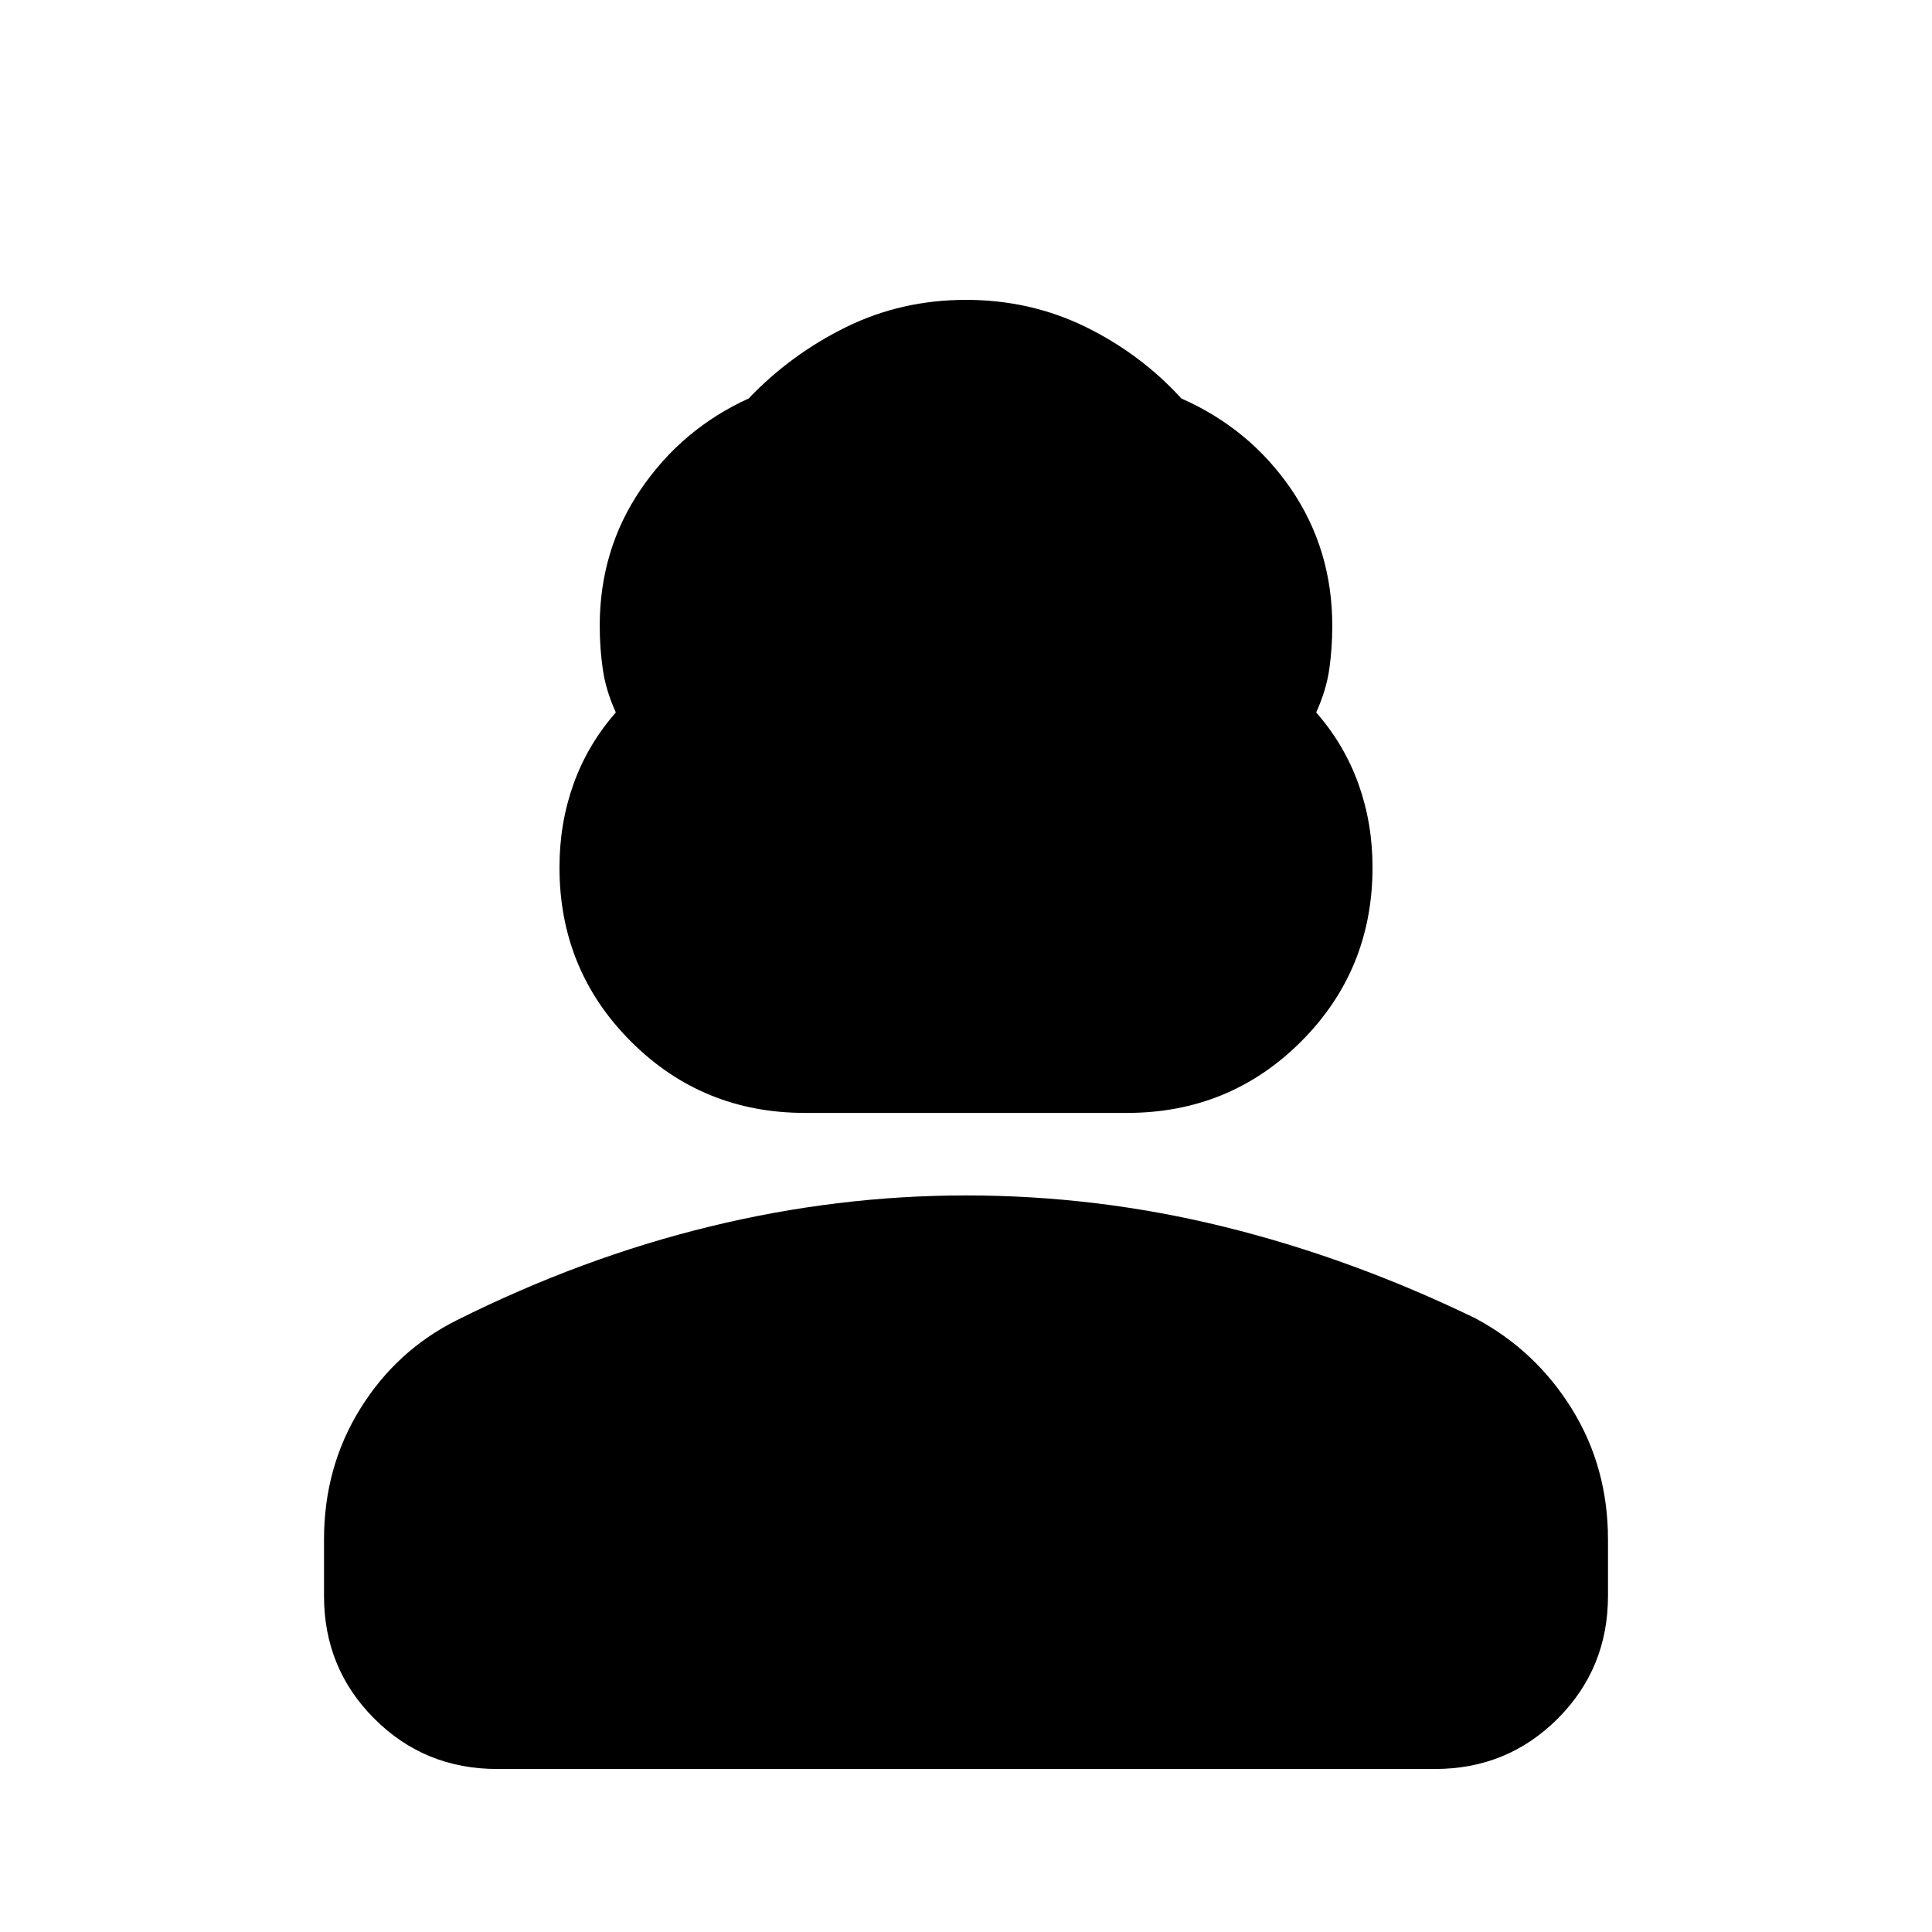<svg xmlns="http://www.w3.org/2000/svg" height="24" width="24"><path d="M10 13.825q-1.275 0-2.162-.887-.888-.888-.888-2.163 0-.55.175-1.037.175-.488.525-.888-.125-.275-.162-.538-.038-.262-.038-.537 0-.95.513-1.7.512-.75 1.337-1.125.525-.55 1.213-.888.687-.337 1.487-.337t1.488.337q.687.338 1.187.888.85.375 1.363 1.125.512.75.512 1.7 0 .275-.037.537-.038.263-.163.538.35.4.525.888.175.487.175 1.037 0 1.275-.887 2.163-.888.887-2.163.887Zm-3.825 8.15q-.9 0-1.525-.625-.625-.625-.625-1.525v-.7q0-.9.45-1.625t1.2-1.1q1.55-.775 3.137-1.162Q10.4 14.85 12 14.85q1.625 0 3.2.388 1.575.387 3.125 1.137.75.4 1.2 1.125.45.725.45 1.625v.7q0 .9-.625 1.525-.625.625-1.525.625Z"/></svg>